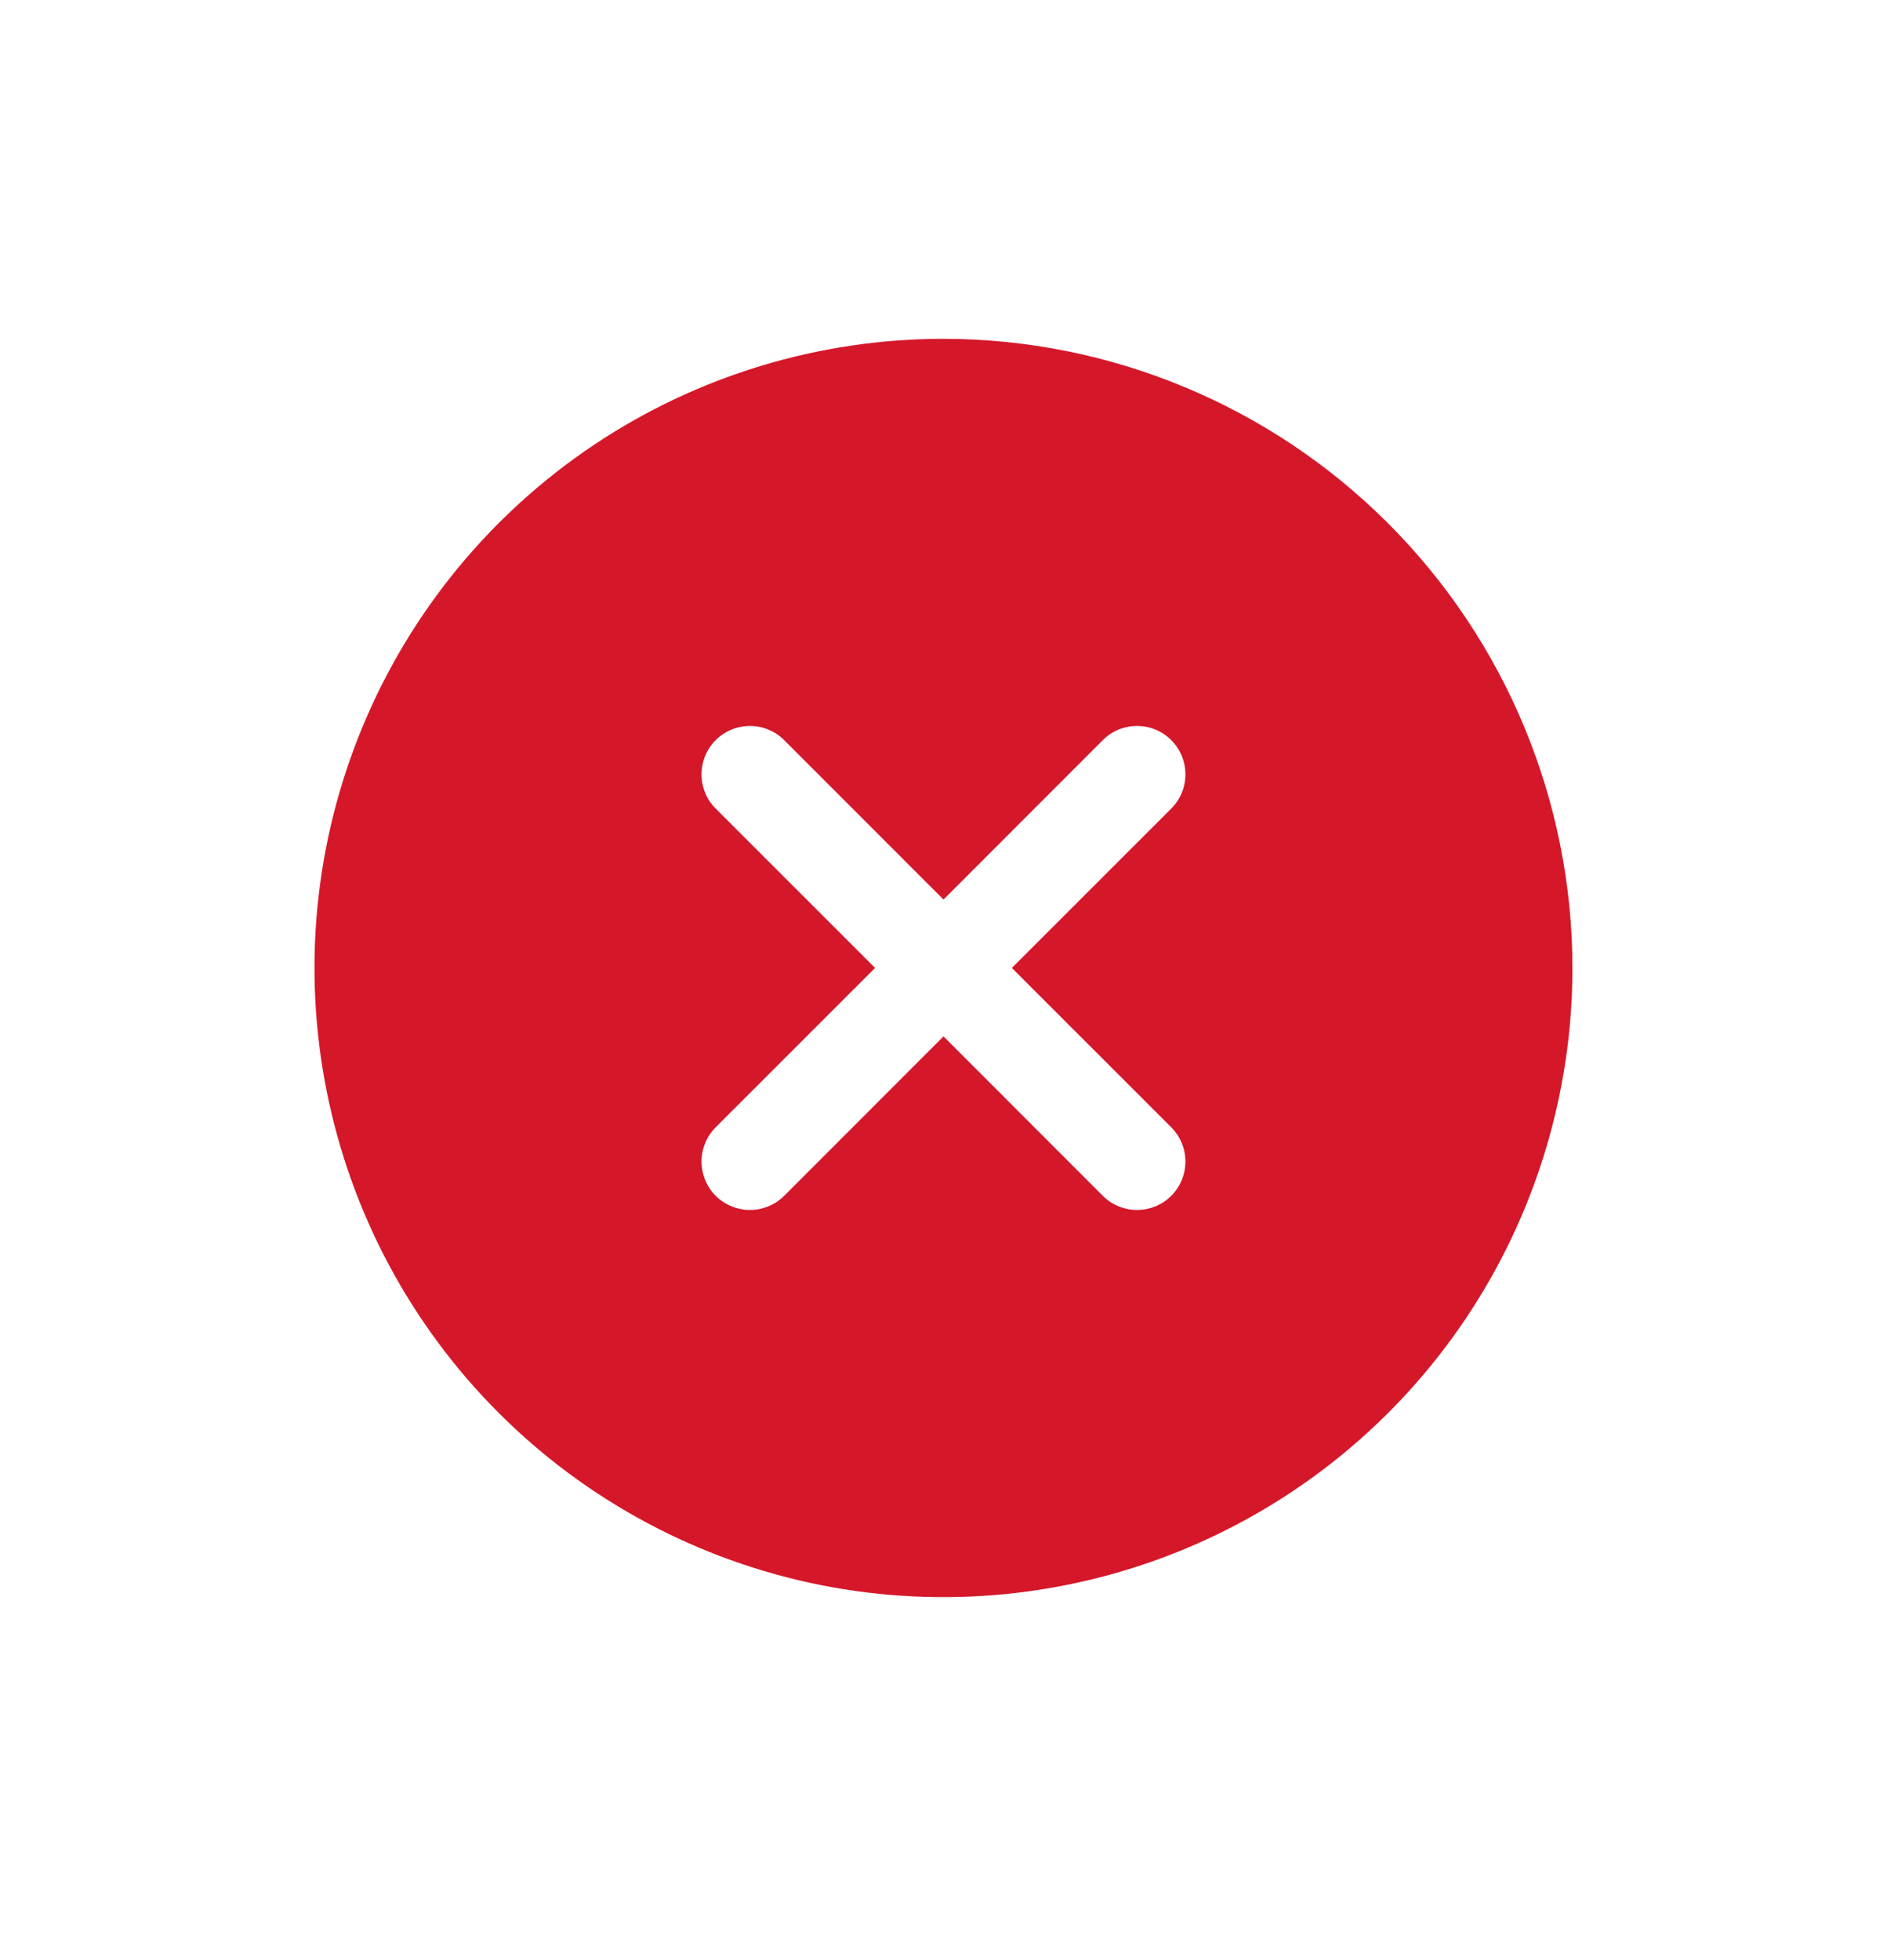 <svg xmlns="http://www.w3.org/2000/svg" width="26" height="27" viewBox="0 0 26 27" fill="none">
  <path d="M13 4.667C11.286 4.667 9.61 5.175 8.185 6.127C6.76 7.08 5.649 8.433 4.993 10.017C4.337 11.6 4.165 13.343 4.5 15.024C4.834 16.705 5.659 18.25 6.871 19.462C8.083 20.674 9.628 21.499 11.309 21.834C12.99 22.168 14.733 21.996 16.316 21.34C17.9 20.684 19.253 19.574 20.206 18.148C21.158 16.723 21.666 15.047 21.666 13.333C21.664 11.036 20.75 8.833 19.125 7.208C17.5 5.583 15.297 4.669 13 4.667ZM16.138 15.528C16.2 15.59 16.249 15.664 16.283 15.745C16.316 15.826 16.333 15.912 16.333 16C16.333 16.088 16.316 16.174 16.283 16.255C16.249 16.336 16.2 16.41 16.138 16.472C16.076 16.534 16.003 16.583 15.922 16.616C15.841 16.65 15.754 16.667 15.666 16.667C15.579 16.667 15.492 16.65 15.411 16.616C15.33 16.583 15.257 16.534 15.195 16.472L13 14.276L10.805 16.472C10.743 16.534 10.669 16.583 10.588 16.616C10.507 16.65 10.421 16.667 10.333 16.667C10.245 16.667 10.159 16.65 10.078 16.616C9.997 16.583 9.923 16.534 9.861 16.472C9.799 16.41 9.75 16.336 9.717 16.255C9.683 16.174 9.666 16.088 9.666 16C9.666 15.912 9.683 15.826 9.717 15.745C9.75 15.664 9.799 15.59 9.861 15.528L12.057 13.333L9.861 11.138C9.736 11.013 9.666 10.844 9.666 10.667C9.666 10.49 9.736 10.32 9.861 10.195C9.986 10.07 10.156 10 10.333 10C10.51 10 10.68 10.07 10.805 10.195L13 12.391L15.195 10.195C15.257 10.133 15.33 10.084 15.411 10.05C15.492 10.017 15.579 10 15.666 10C15.754 10 15.841 10.017 15.922 10.05C16.003 10.084 16.076 10.133 16.138 10.195C16.2 10.257 16.249 10.331 16.283 10.412C16.316 10.492 16.333 10.579 16.333 10.667C16.333 10.754 16.316 10.841 16.283 10.922C16.249 11.003 16.2 11.076 16.138 11.138L13.942 13.333L16.138 15.528Z" fill="#D5172A"/>
</svg>